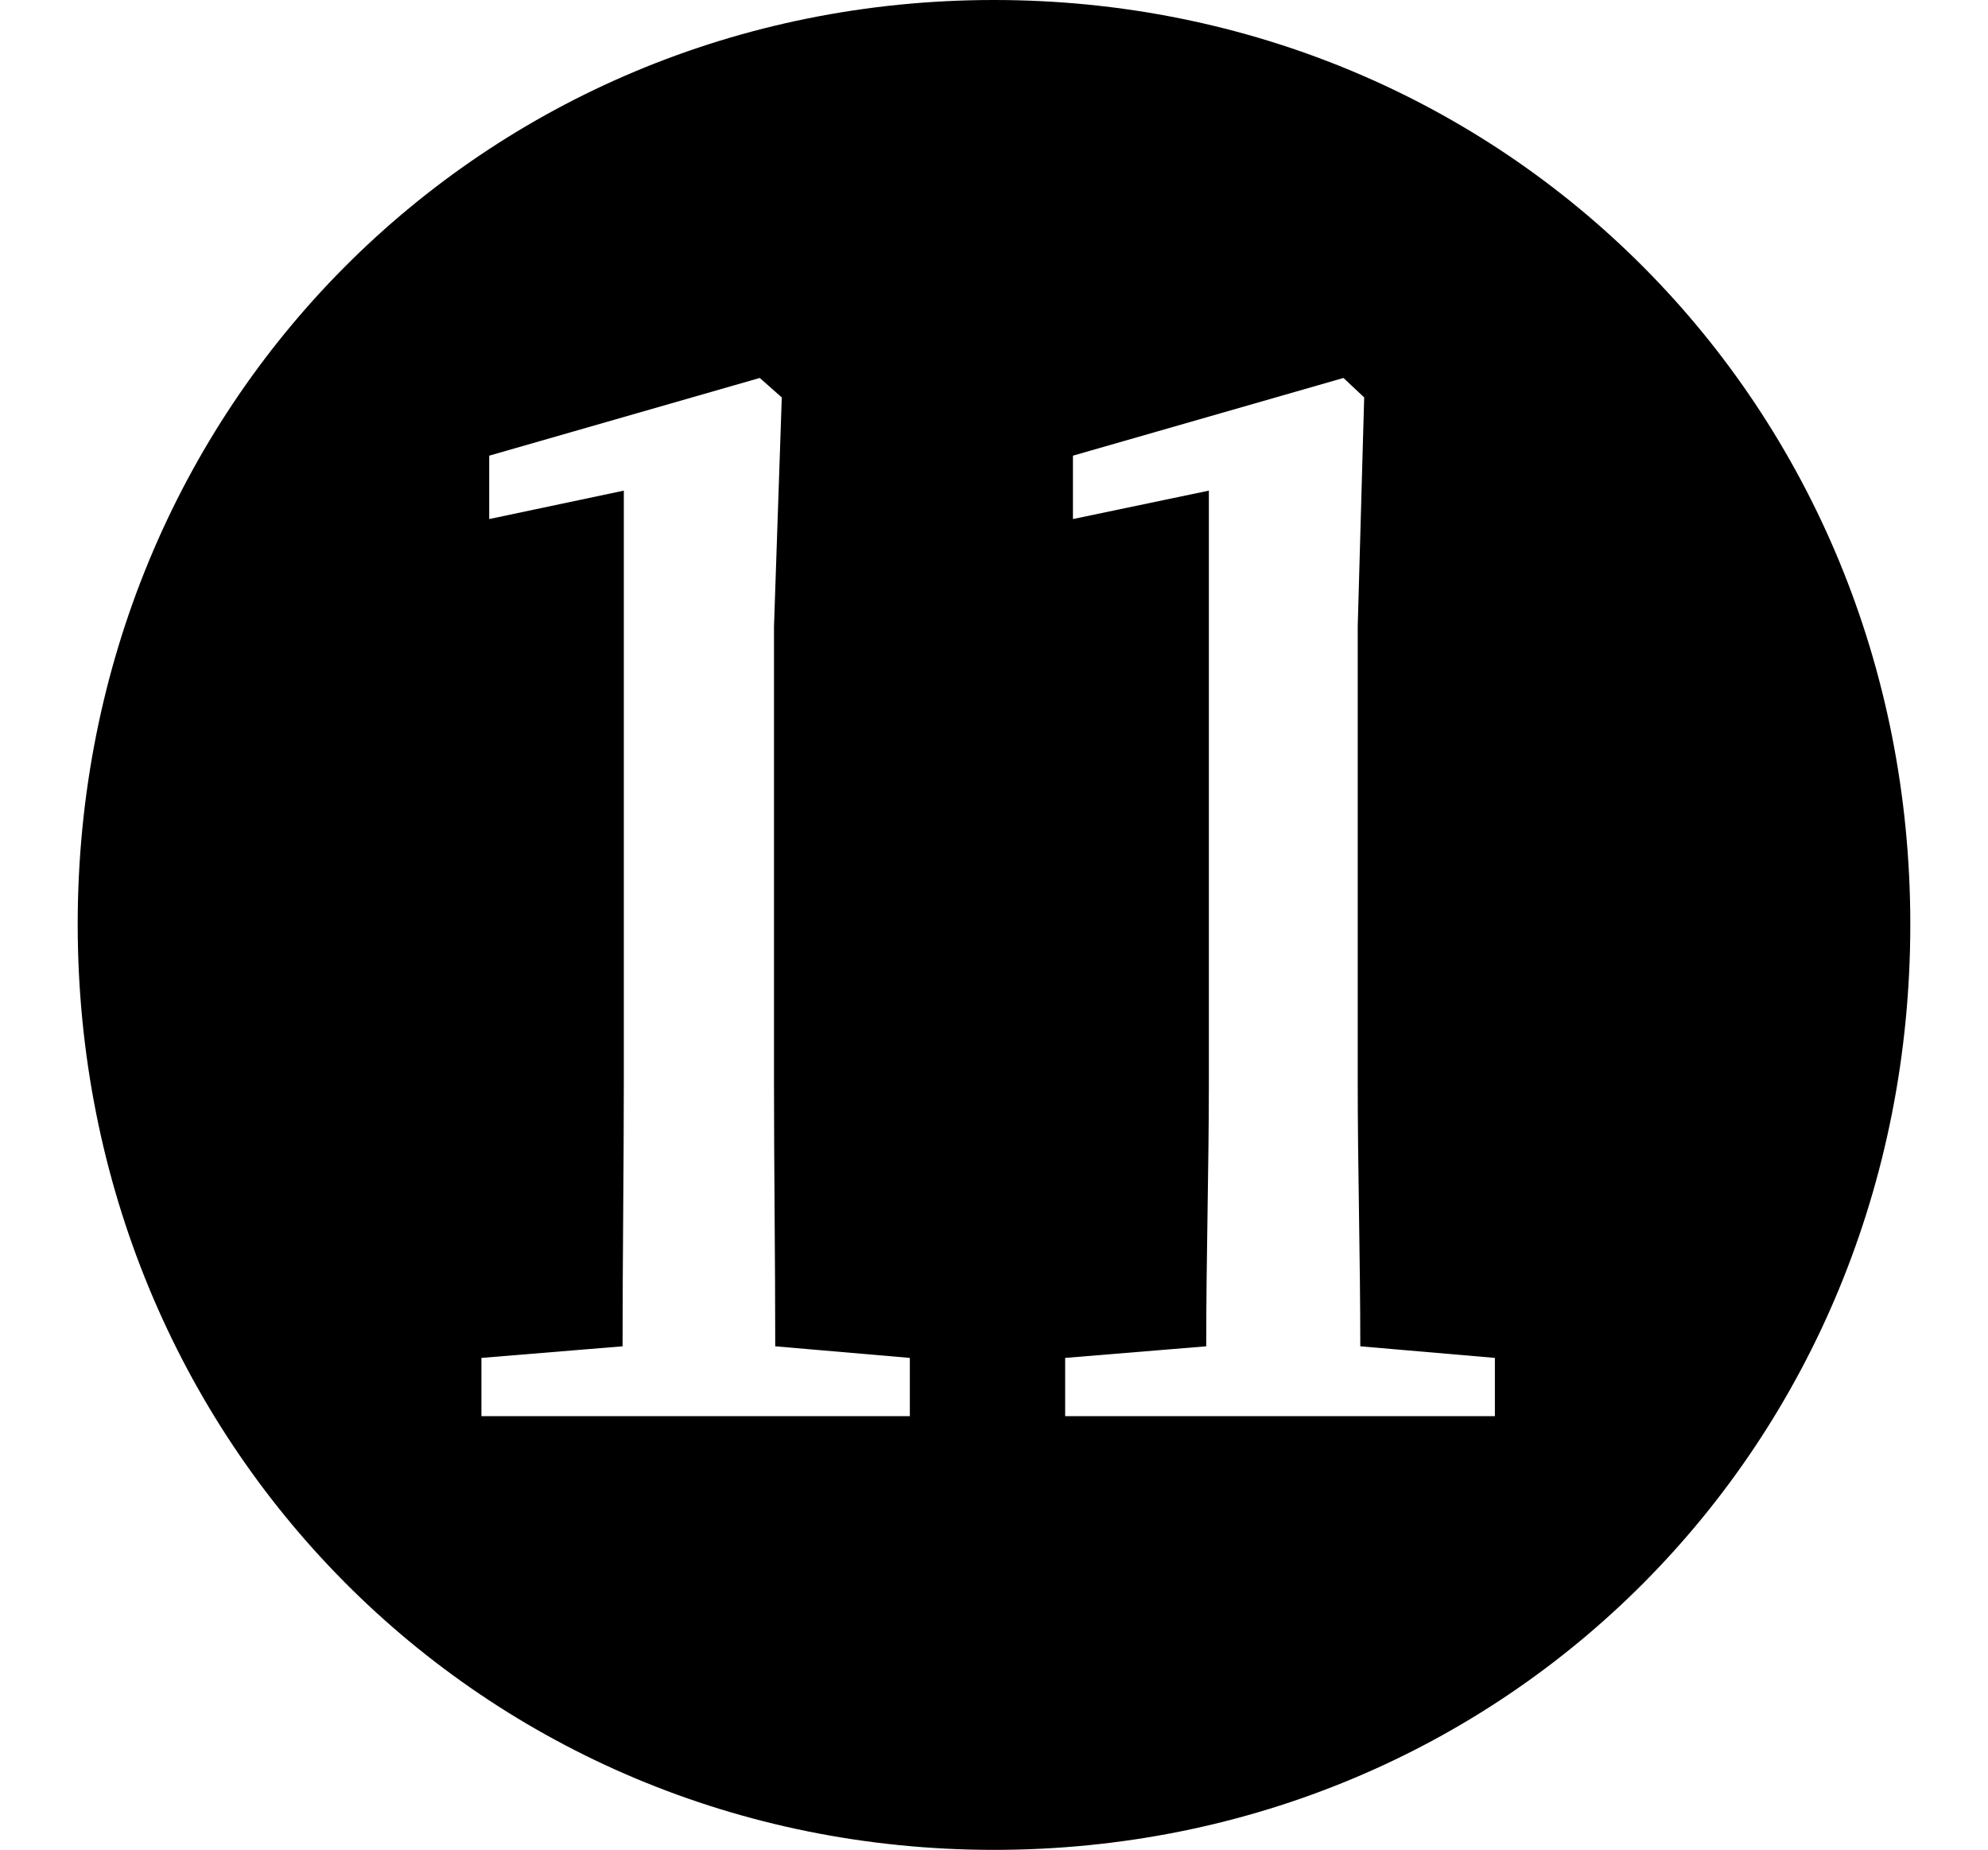 <svg height="22.328" viewBox="0 0 24 22.328" width="24" xmlns="http://www.w3.org/2000/svg">
<path d="M5.812,3.188 L5.812,3.891 L7.516,4.031 C7.516,5.109 7.531,6.188 7.531,7.219 L7.531,14.359 L5.906,14.016 L5.906,14.781 L9.172,15.719 L9.438,15.484 L9.344,12.719 L9.344,7.219 C9.344,6.172 9.359,5.109 9.359,4.031 L10.984,3.891 L10.984,3.188 Z M12.859,3.188 L12.859,3.891 L14.562,4.031 C14.562,5.109 14.594,6.188 14.594,7.219 L14.594,14.359 L12.953,14.016 L12.953,14.781 L16.219,15.719 L16.469,15.484 L16.391,12.719 L16.391,7.219 C16.391,6.172 16.422,5.109 16.422,4.031 L18.047,3.891 L18.047,3.188 Z M12,-2.047 C18.172,-2.047 23.062,2.828 23.062,9.125 C23.062,15.391 18.172,20.281 12,20.281 C5.828,20.281 0.938,15.391 0.938,9.125 C0.938,2.859 5.828,-2.047 12,-2.047 Z" transform="translate(0, 20.281) scale(1, -1)"/>
</svg>